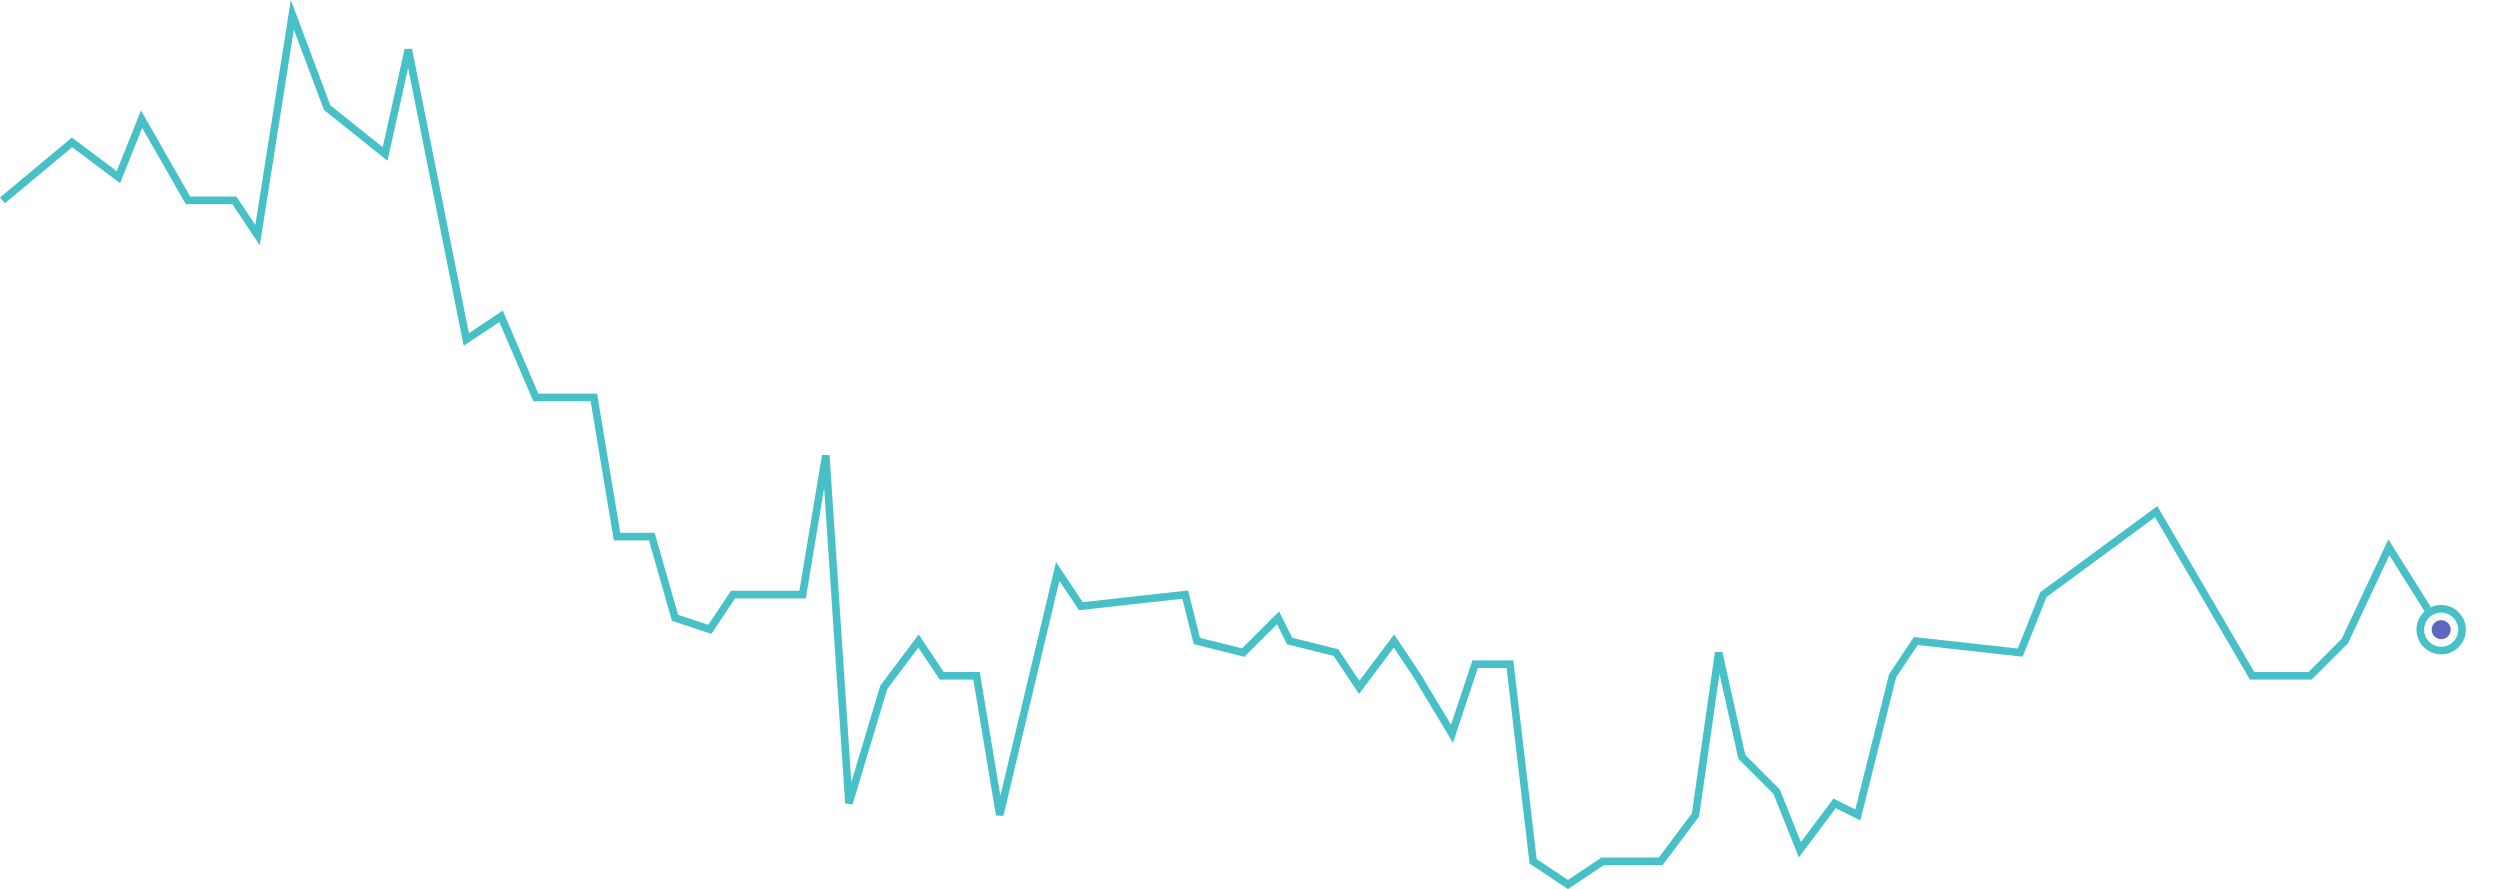 <svg xmlns="http://www.w3.org/2000/svg" xmlns:xlink="http://www.w3.org/1999/xlink" width="658.641" height="234.233" viewBox="0 0 658.641 234.233"><defs><filter id="a" x="627.641" y="150.391" width="31" height="31" filterUnits="userSpaceOnUse"><feOffset input="SourceAlpha"/><feGaussianBlur stdDeviation="3" result="b"/><feFlood flood-color="#47c0c8"/><feComposite operator="in" in2="b"/><feComposite in="SourceGraphic"/></filter></defs><g transform="translate(0.634 -97.81)"><path d="M-3191.5-4452.62l18.331-15.276,12.22,9.165,6.11-15.274,12.221,21.385h12.22l6.11,9.165,9.166-58.046,9.165,24.44,15.275,12.221,6.11-27.5,15.275,76.375,9.165-6.109,9.165,21.385h15.275l6.11,36.661h9.165l6.11,21.385,9.165,3.055,6.11-9.165h18.331l6.11-36.661,6.11,91.651,9.165-30.55,9.165-12.22,6.11,9.165h9.165l6.11,36.661,15.275-64.156,6.11,9.165,27.495-3.054,3.055,12.22,12.22,3.056,9.165-9.165,3.055,6.109,12.22,3.056,6.11,9.164,9.166-12.22,6.11,9.165,9.165,15.276,6.111-18.331h9.165l6.11,51.936,9.165,6.11,9.165-6.11h15.275l9.165-12.22,6.11-42.77,6.11,27.495,9.166,9.165,6.11,15.276,9.165-12.221,6.11,3.056,9.165-36.661,6.11-9.165,27.5,3.056,6.11-15.275,29.716-21.864,25.274,43.249h15.275l9.165-9.165,11.585-24.685,13.5,21.5" transform="translate(3191.508 4603.214)" fill="none" stroke="#47c0c8" stroke-width="2"/><g transform="translate(468.007 -53.8)"><g transform="matrix(1, 0, 0, 1, -468.64, 151.61)" filter="url(#a)"><g transform="translate(636.64 159.39)" fill="#fafafa" stroke="#47c0c8" stroke-width="2"><circle cx="6.5" cy="6.5" r="6.5" stroke="none"/><circle cx="6.5" cy="6.5" r="5.5" fill="none"/></g></g><circle cx="2.5" cy="2.5" r="2.5" transform="translate(172 315)" fill="#5d67c0"/></g></g></svg>